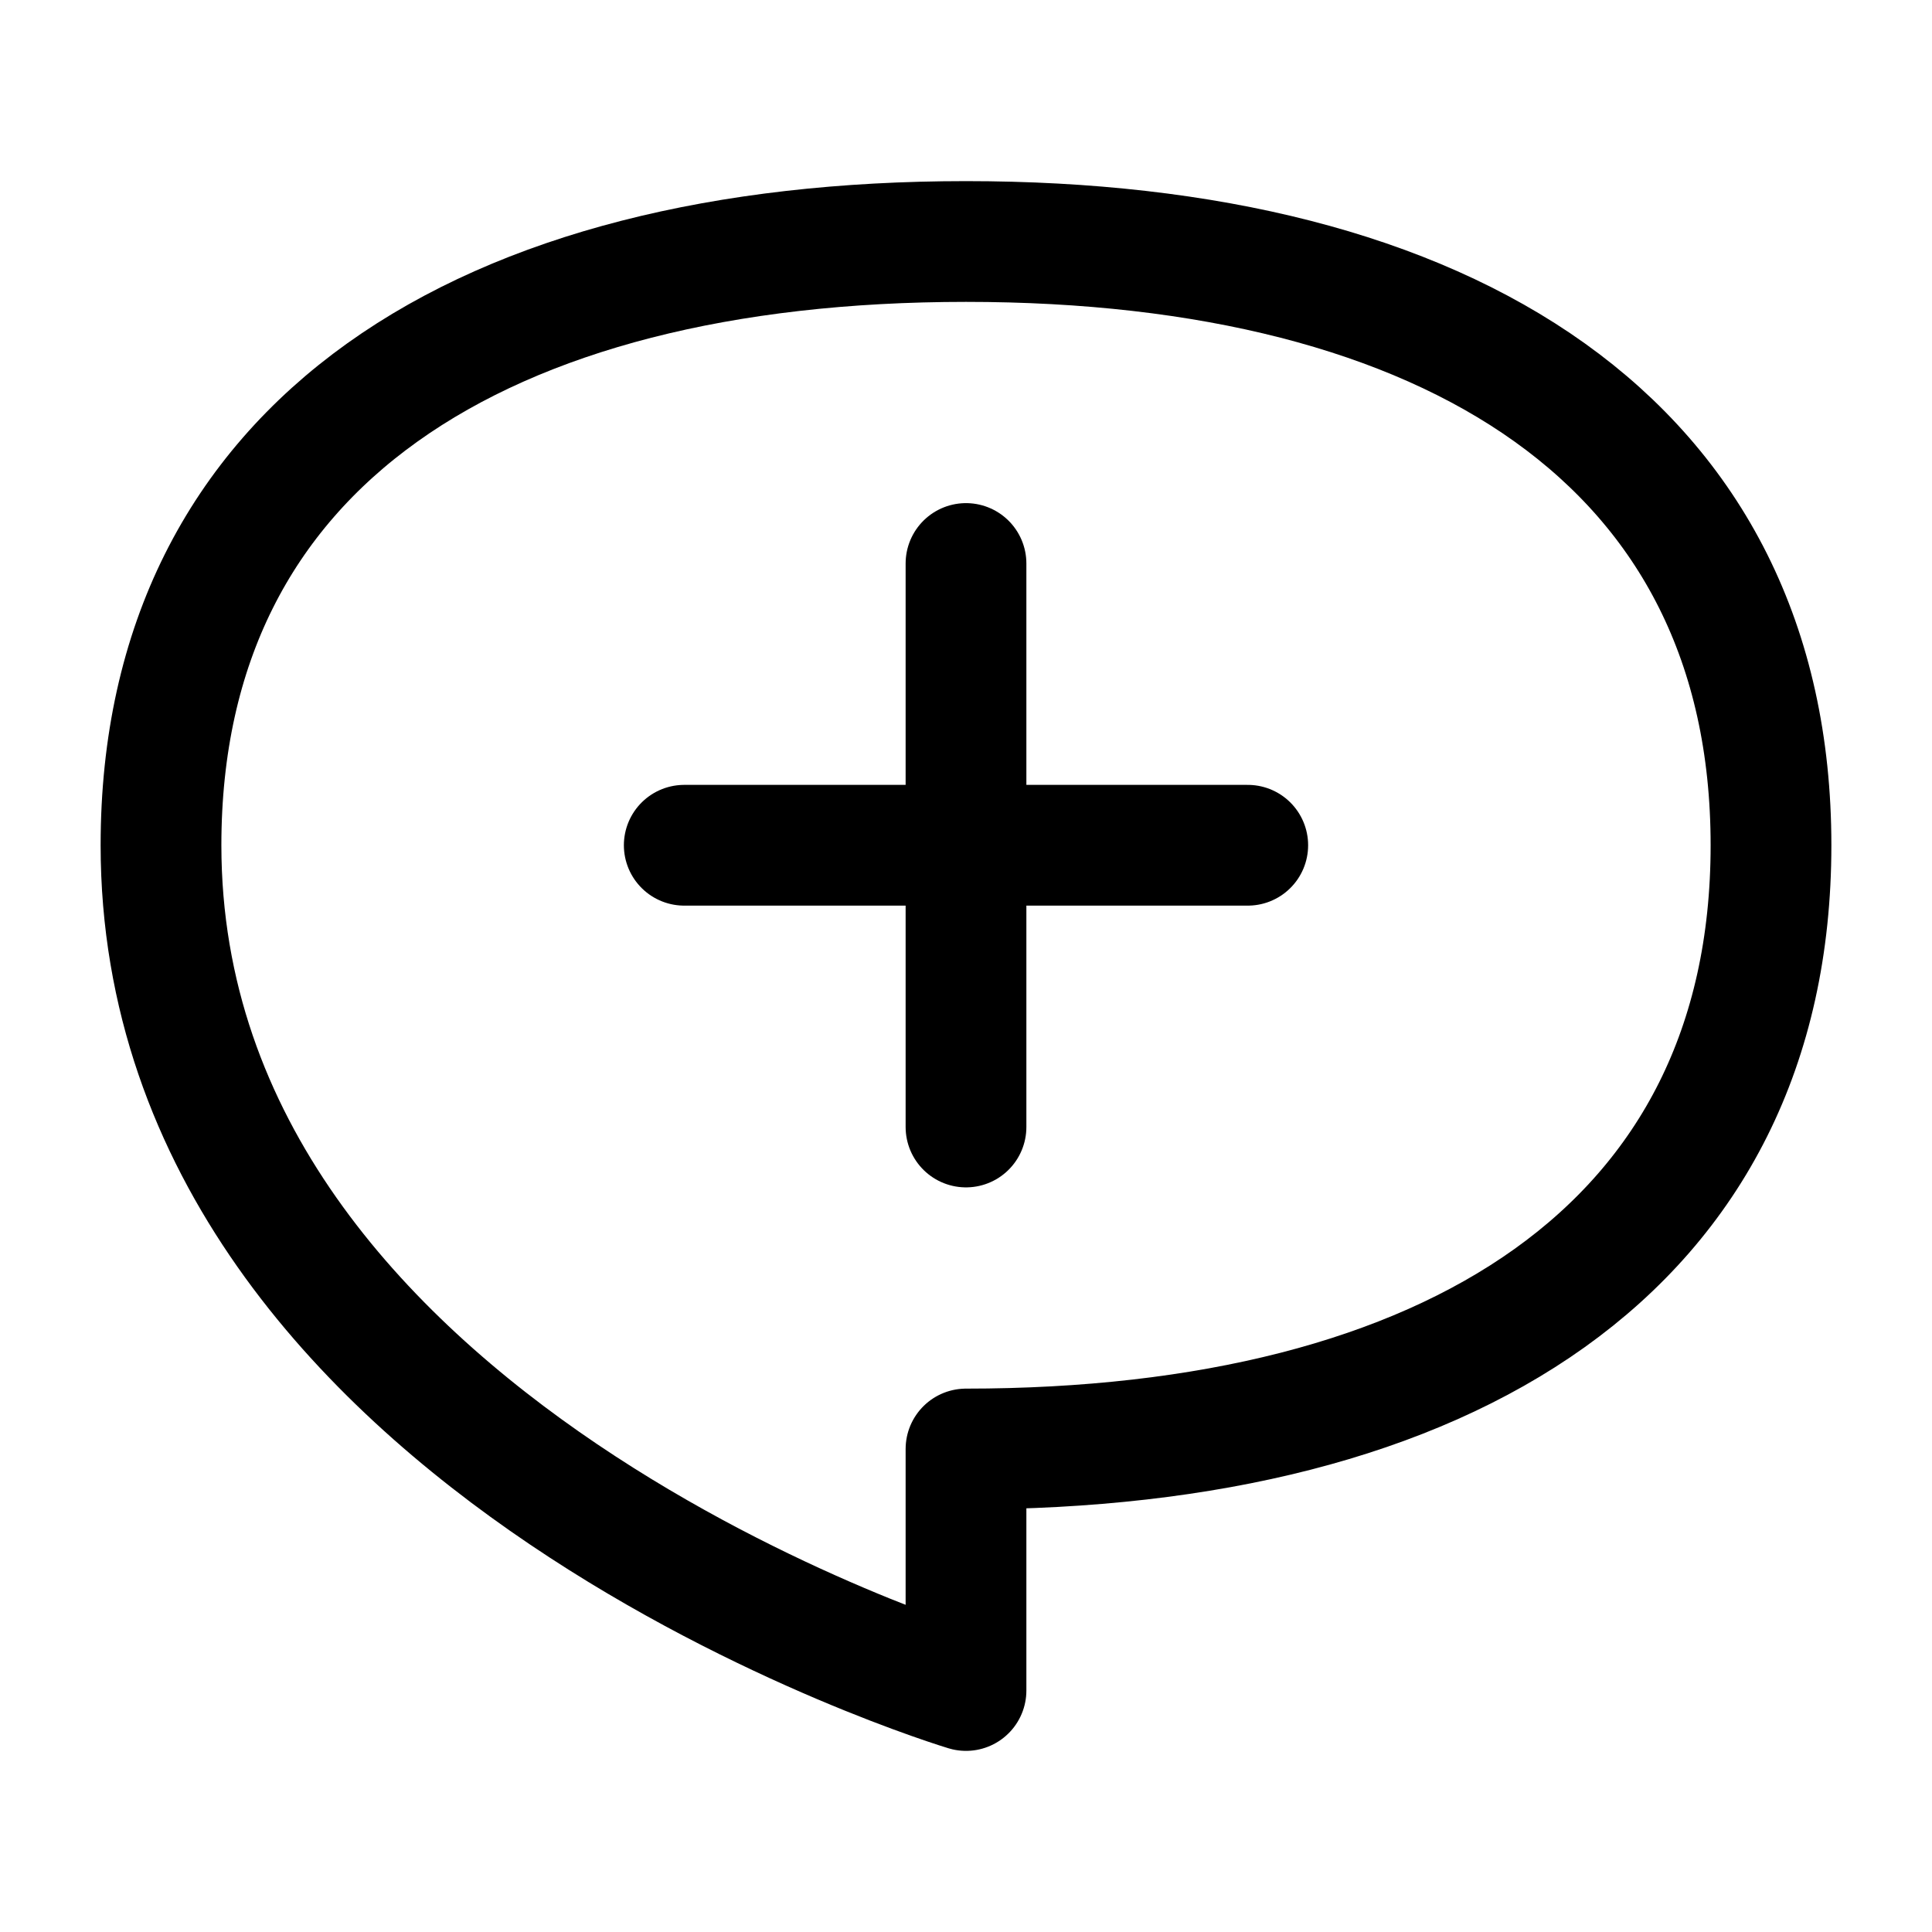<svg viewBox="0 0 24 24" fill="none" xmlns="http://www.w3.org/2000/svg"><path d="M2 10.5C2 5.5 6 3 12 3C18 3 22 5.5 22 10.5C22 15.5 18 18 12 18V21C12 21 2 18 2 10.5Z" stroke="currentColor" stroke-width="1.5" stroke-linecap="round" stroke-linejoin="round"/><path d="M8.5 10.5H15.5M12 7L12 14" stroke="currentColor" stroke-width="1.5" stroke-linecap="round" stroke-linejoin="round"/></svg>